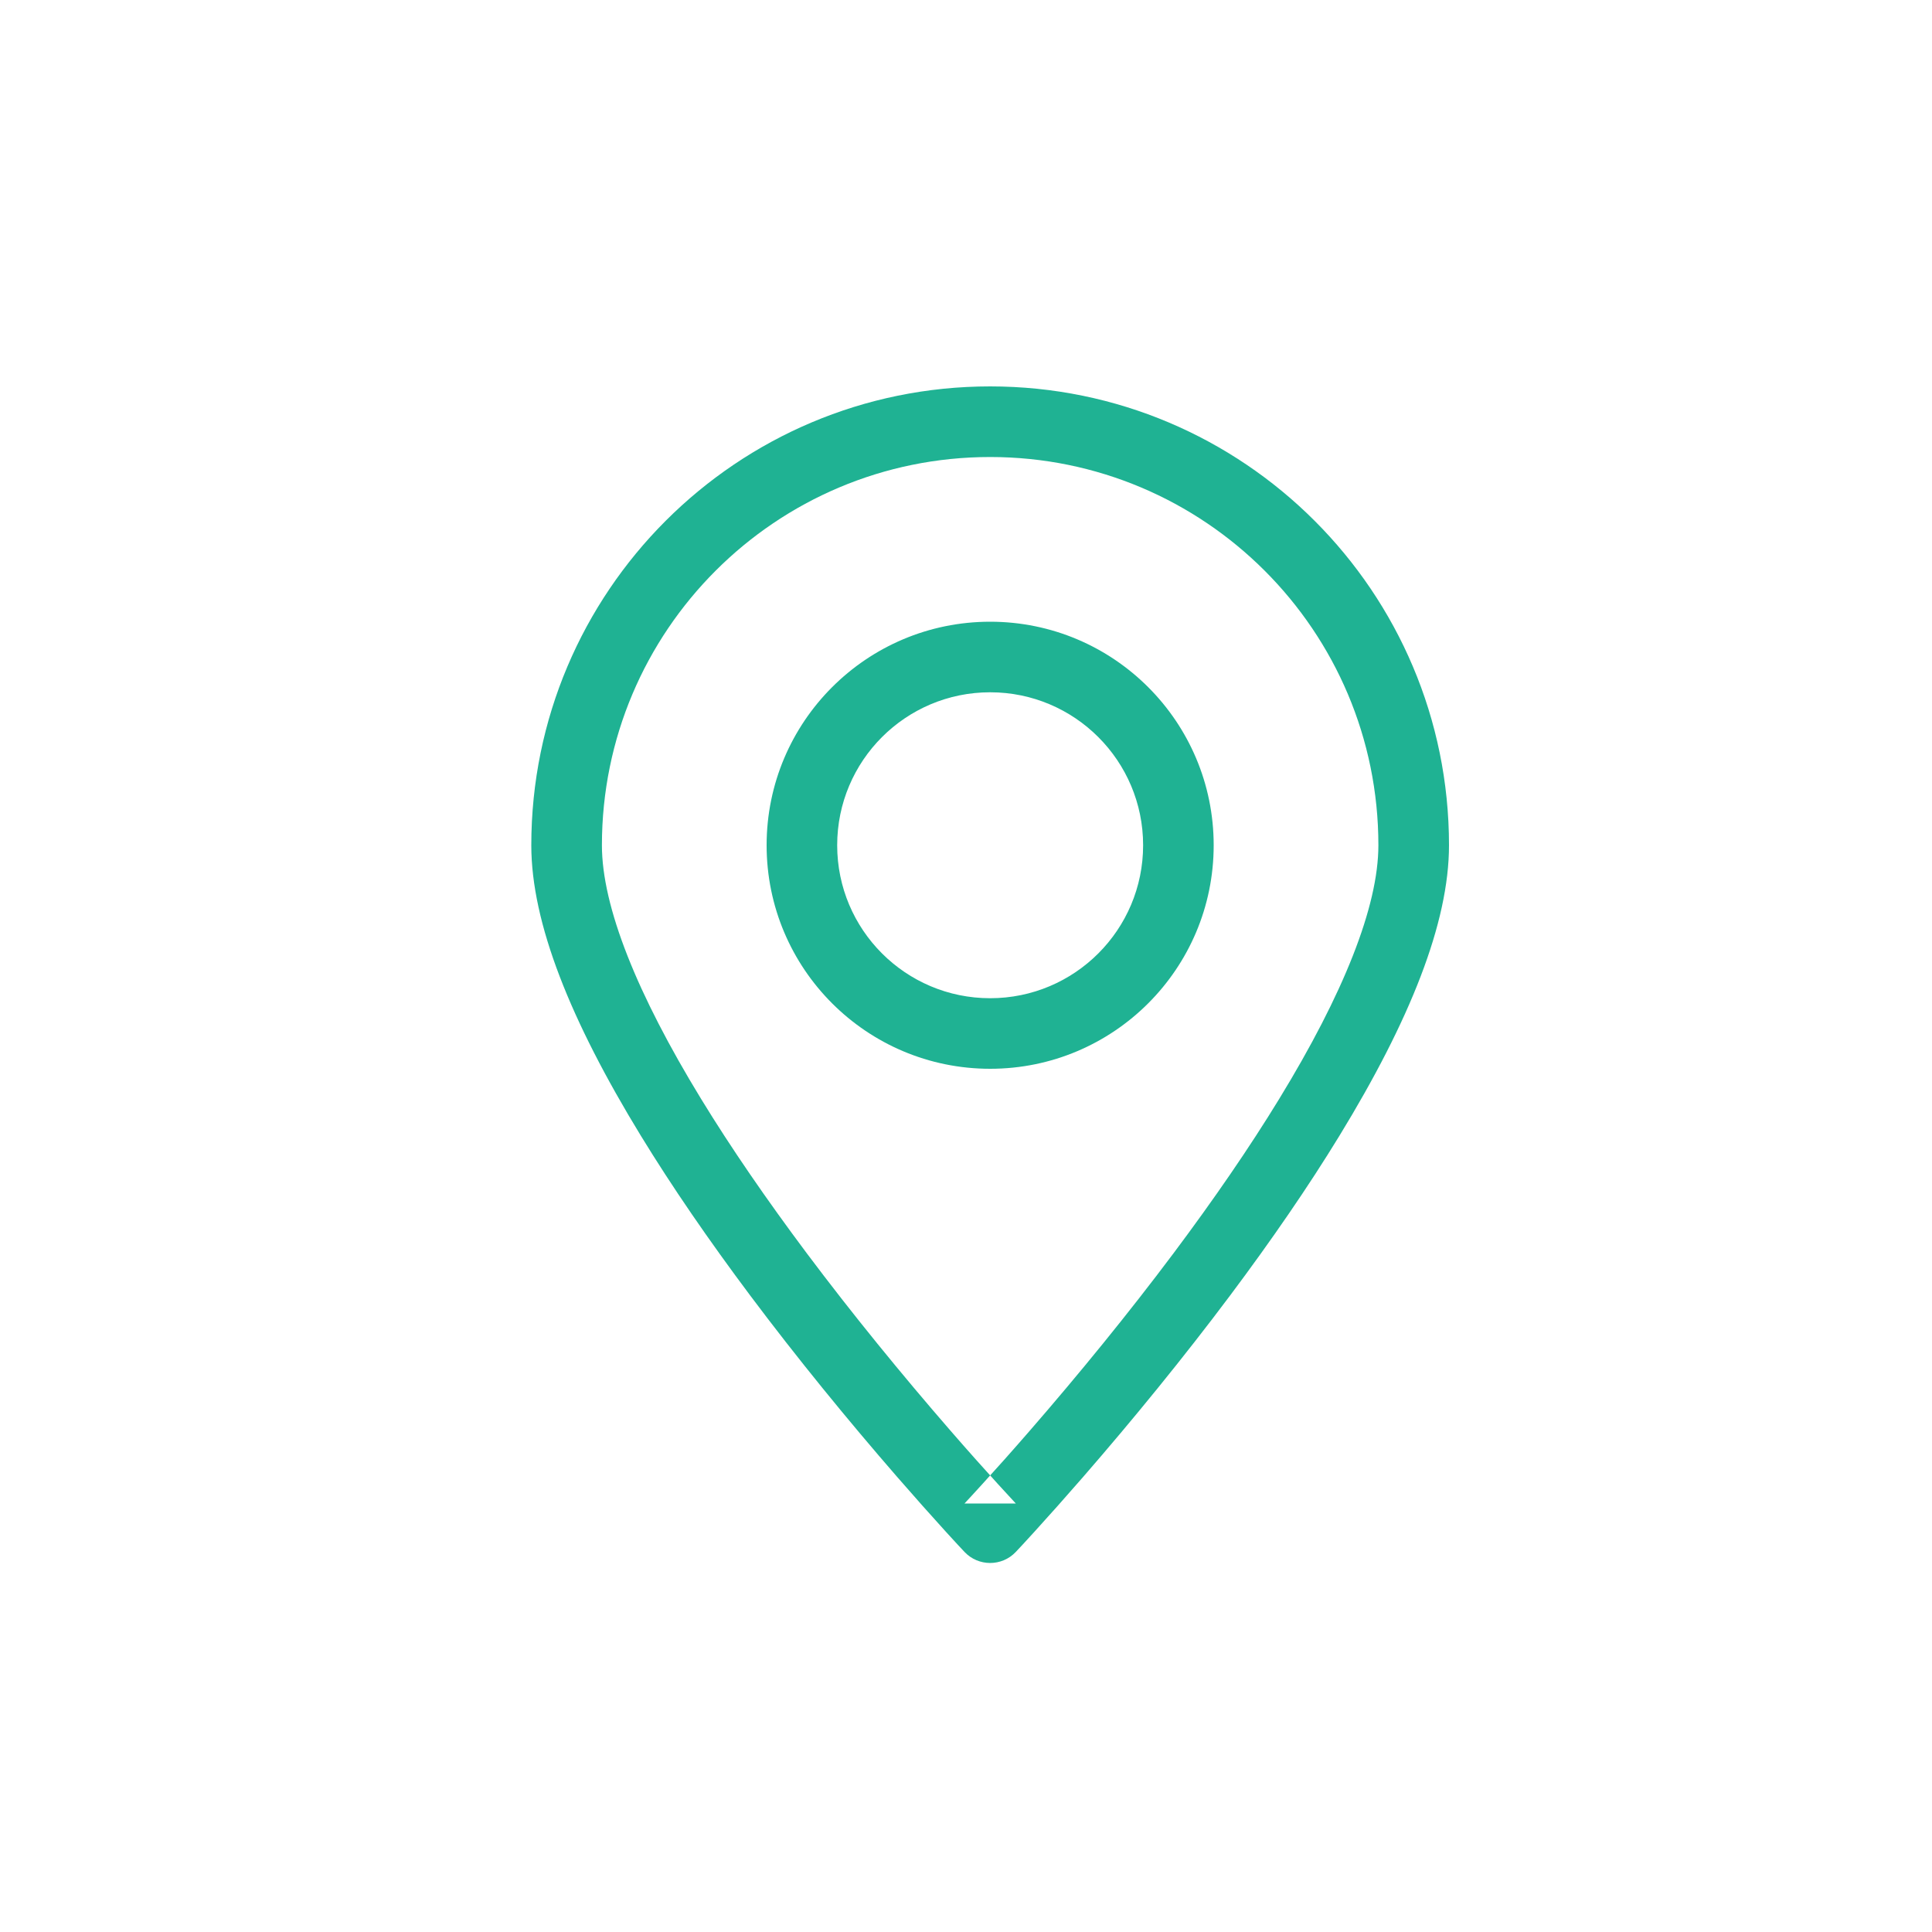 <?xml version="1.0" encoding="UTF-8" standalone="no"?>
<svg width="40px" height="40px" viewBox="0 0 40 40" version="1.1" xmlns="http://www.w3.org/2000/svg" xmlns:xlink="http://www.w3.org/1999/xlink" xmlns:sketch="http://www.bohemiancoding.com/sketch/ns">
    <!-- Generator: Sketch 3.3.3 (12072) - http://www.bohemiancoding.com/sketch -->
    <title>card_s_where_disabled</title>
    <desc>Created with Sketch.</desc>
    <defs></defs>
    <g id="Page-1" stroke="none" stroke-width="1" fill="none" fill-rule="evenodd" sketch:type="MSPage">
        <g id="Artboard-1" sketch:type="MSArtboardGroup" transform="translate(-40, -40)" fill="#1FB293">
            <path d="M61.031,72.131 C61.103,72.055 61.234,71.914 61.417,71.713 C61.721,71.379 62.058,71 62.422,70.582 C63.46,69.387 64.499,68.115 65.47,66.819 C66.324,65.678 67.086,64.571 67.732,63.514 C69.188,61.132 70,59.11 70,57.5 C70,52.253 65.747,48 60.5,48 C55.253,48 51,52.253 51,57.5 C51,59.11 51.812,61.132 53.268,63.514 C53.914,64.571 54.676,65.678 55.53,66.819 C56.501,68.115 57.54,69.387 58.578,70.582 C58.942,71 59.279,71.379 59.583,71.713 C59.766,71.914 59.897,72.055 59.969,72.131 C60.257,72.436 60.743,72.436 61.031,72.131 L61.031,72.131 Z M61.031,71.128 C61.015,71.11 61.056,71.154 61.031,71.128 C60.96,71.051 60.795,70.873 60.664,70.729 C60.368,70.404 60.037,70.033 59.681,69.623 C58.665,68.453 57.648,67.208 56.7,65.943 C55.872,64.836 55.135,63.766 54.515,62.751 C53.189,60.582 52.462,58.771 52.462,57.5 C52.462,53.06 56.06,49.462 60.5,49.462 C64.94,49.462 68.538,53.06 68.538,57.5 C68.538,58.771 67.811,60.582 66.485,62.751 C65.865,63.766 65.128,64.836 64.3,65.943 C63.352,67.208 62.335,68.453 61.319,69.623 C60.963,70.033 60.632,70.404 60.336,70.729 C60.16,70.923 60.034,71.058 59.969,71.128 L61.031,71.128 Z M60.5,62.128 C63.056,62.128 65.128,60.056 65.128,57.5 C65.128,54.944 63.056,52.872 60.5,52.872 C57.944,52.872 55.872,54.944 55.872,57.5 C55.872,60.056 57.944,62.128 60.5,62.128 L60.5,62.128 Z M60.5,60.667 C58.751,60.667 57.333,59.249 57.333,57.5 C57.333,55.751 58.751,54.333 60.5,54.333 C62.249,54.333 63.667,55.751 63.667,57.5 C63.667,59.249 62.249,60.667 60.5,60.667 L60.5,60.667 Z" id="Shape-Copy-2" sketch:type="MSShapeGroup"></path>
        </g>
    </g>
</svg>
